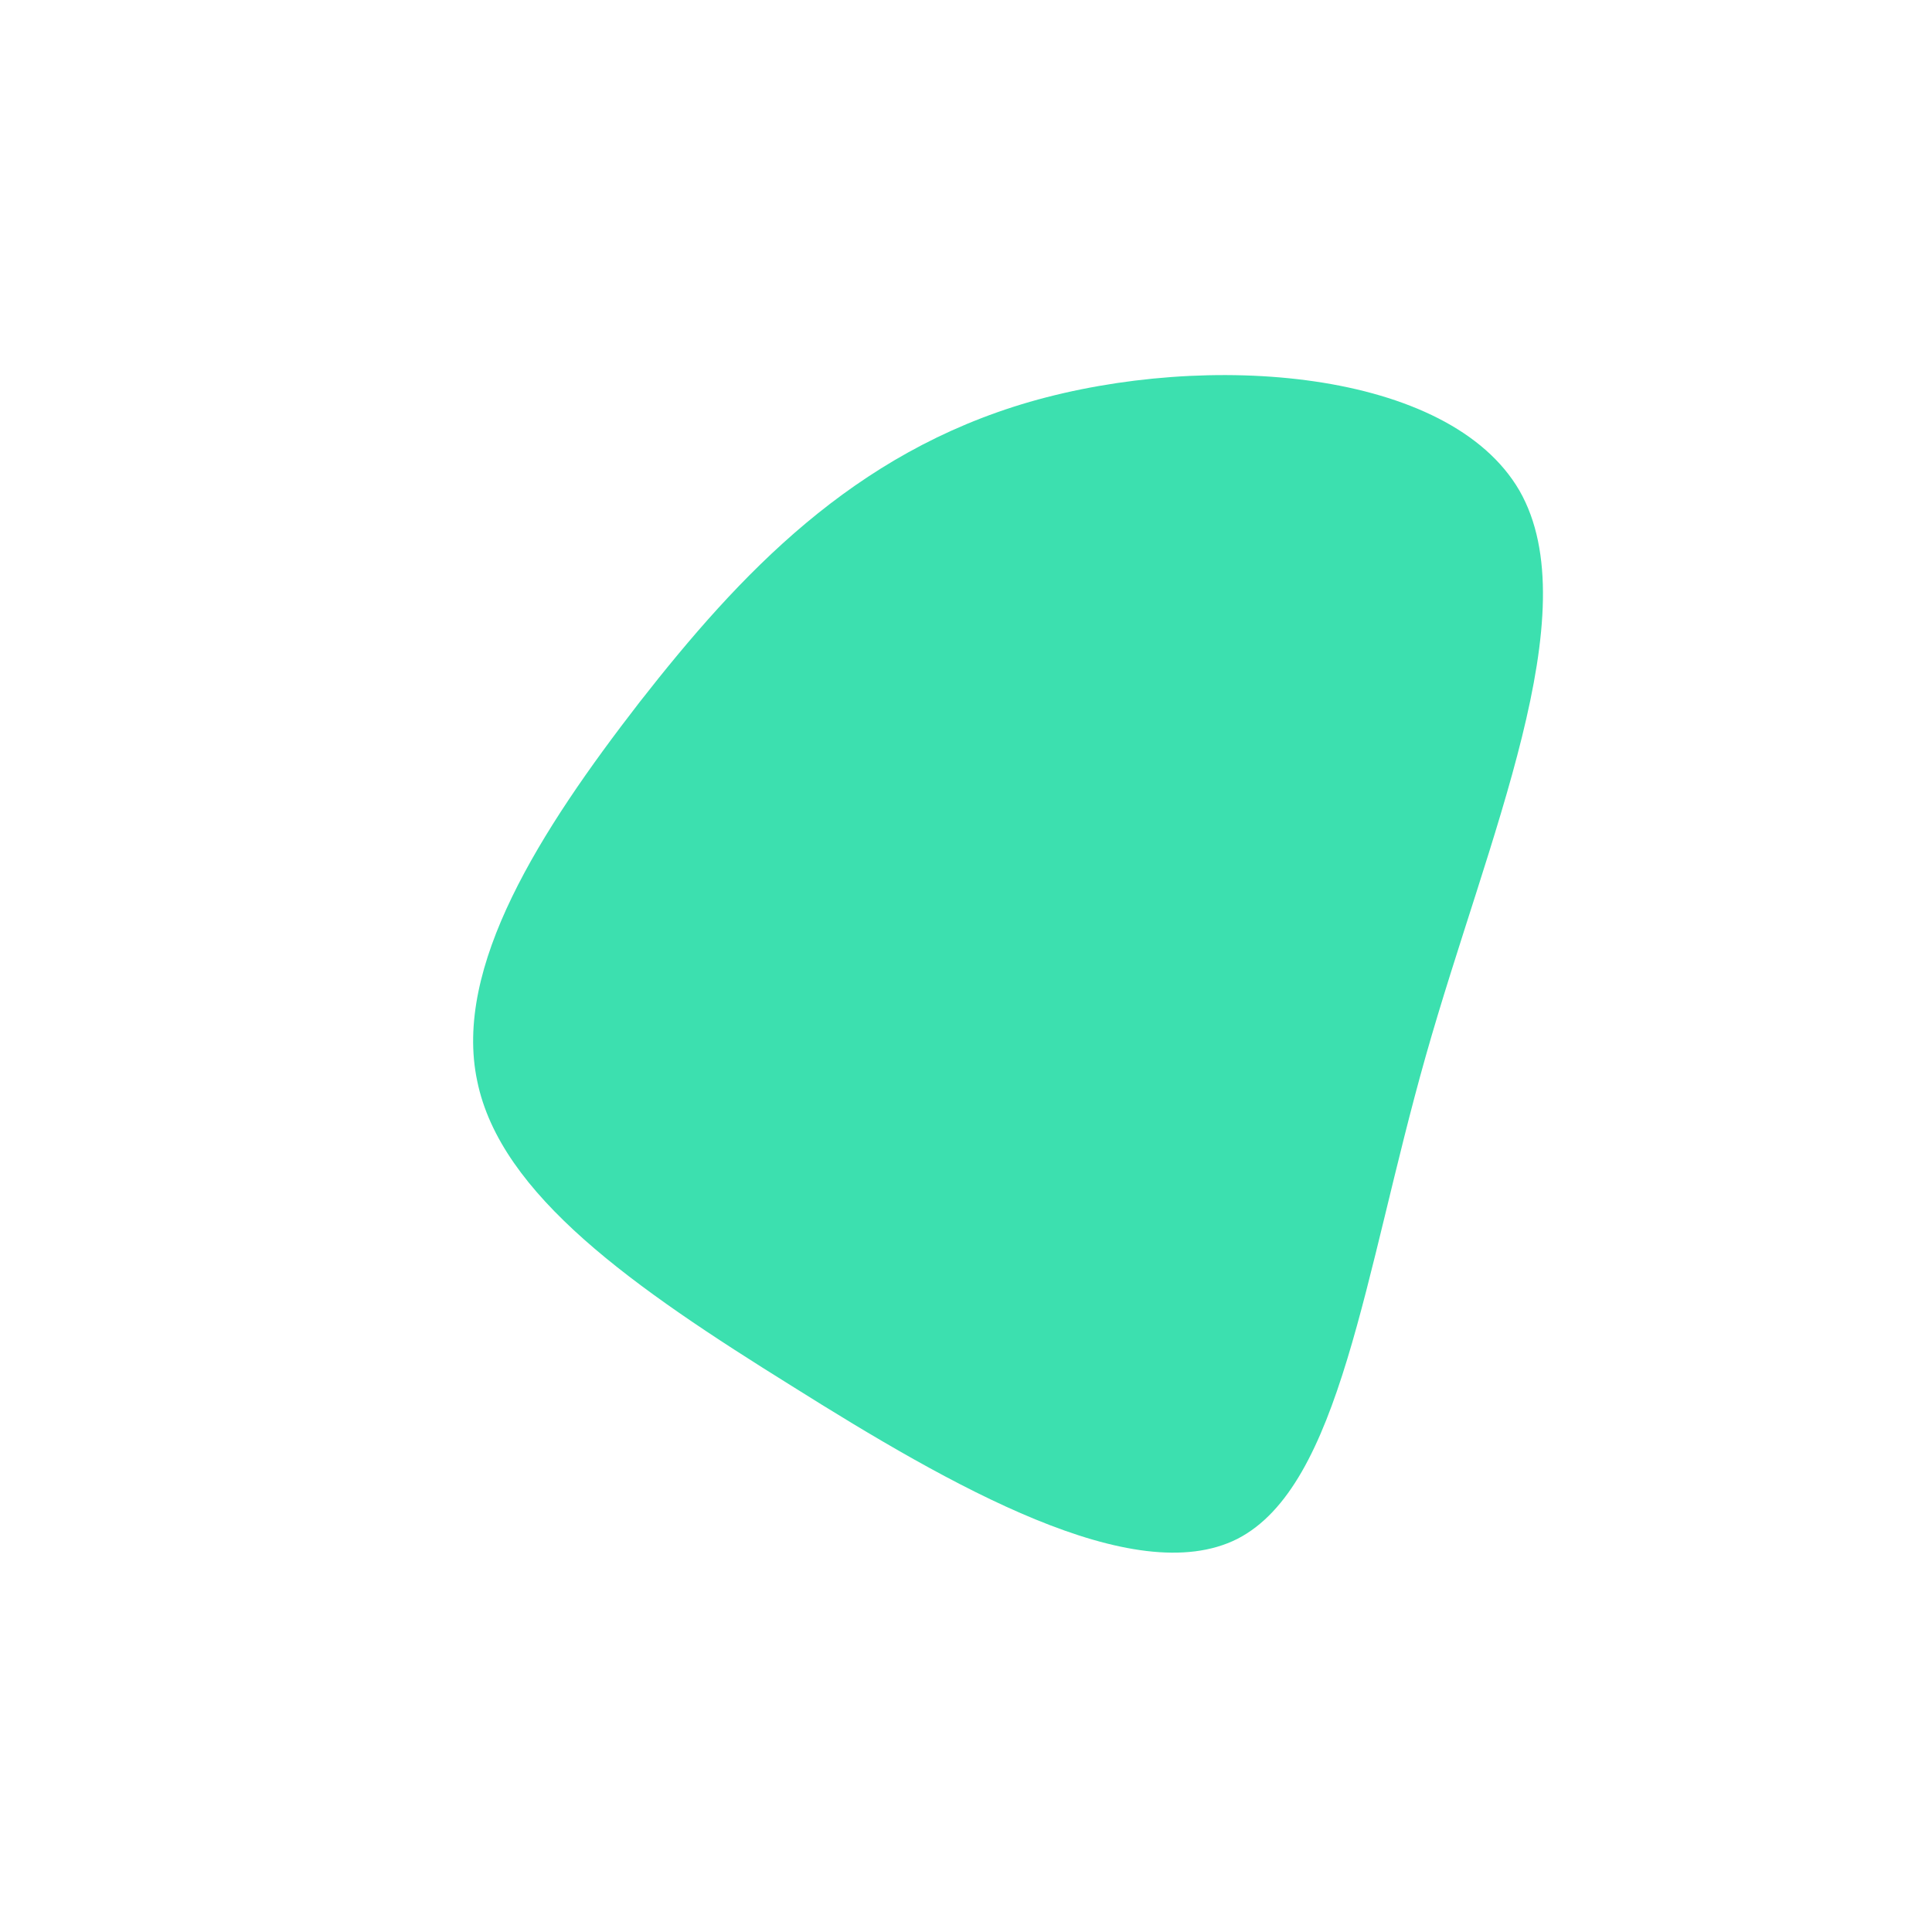 <svg viewBox="0 0 200 200" xmlns="http://www.w3.org/2000/svg">
  <path fill="#3ce0af" d="M57.3,-49.2C64.5,-36.6,54,-13.3,47.6,9.3C41.2,31.9,38.8,53.8,28.1,59.3C17.4,64.7,-1.6,53.8,-18,43.5C-34.4,33.3,-48.2,23.7,-50.6,11.9C-53.1,0.1,-44.1,-14,-33.8,-27.3C-23.4,-40.6,-11.7,-53.1,6.6,-58.4C25,-63.7,50,-61.8,57.3,-49.2Z" transform="translate(100 100)" />
</svg>
